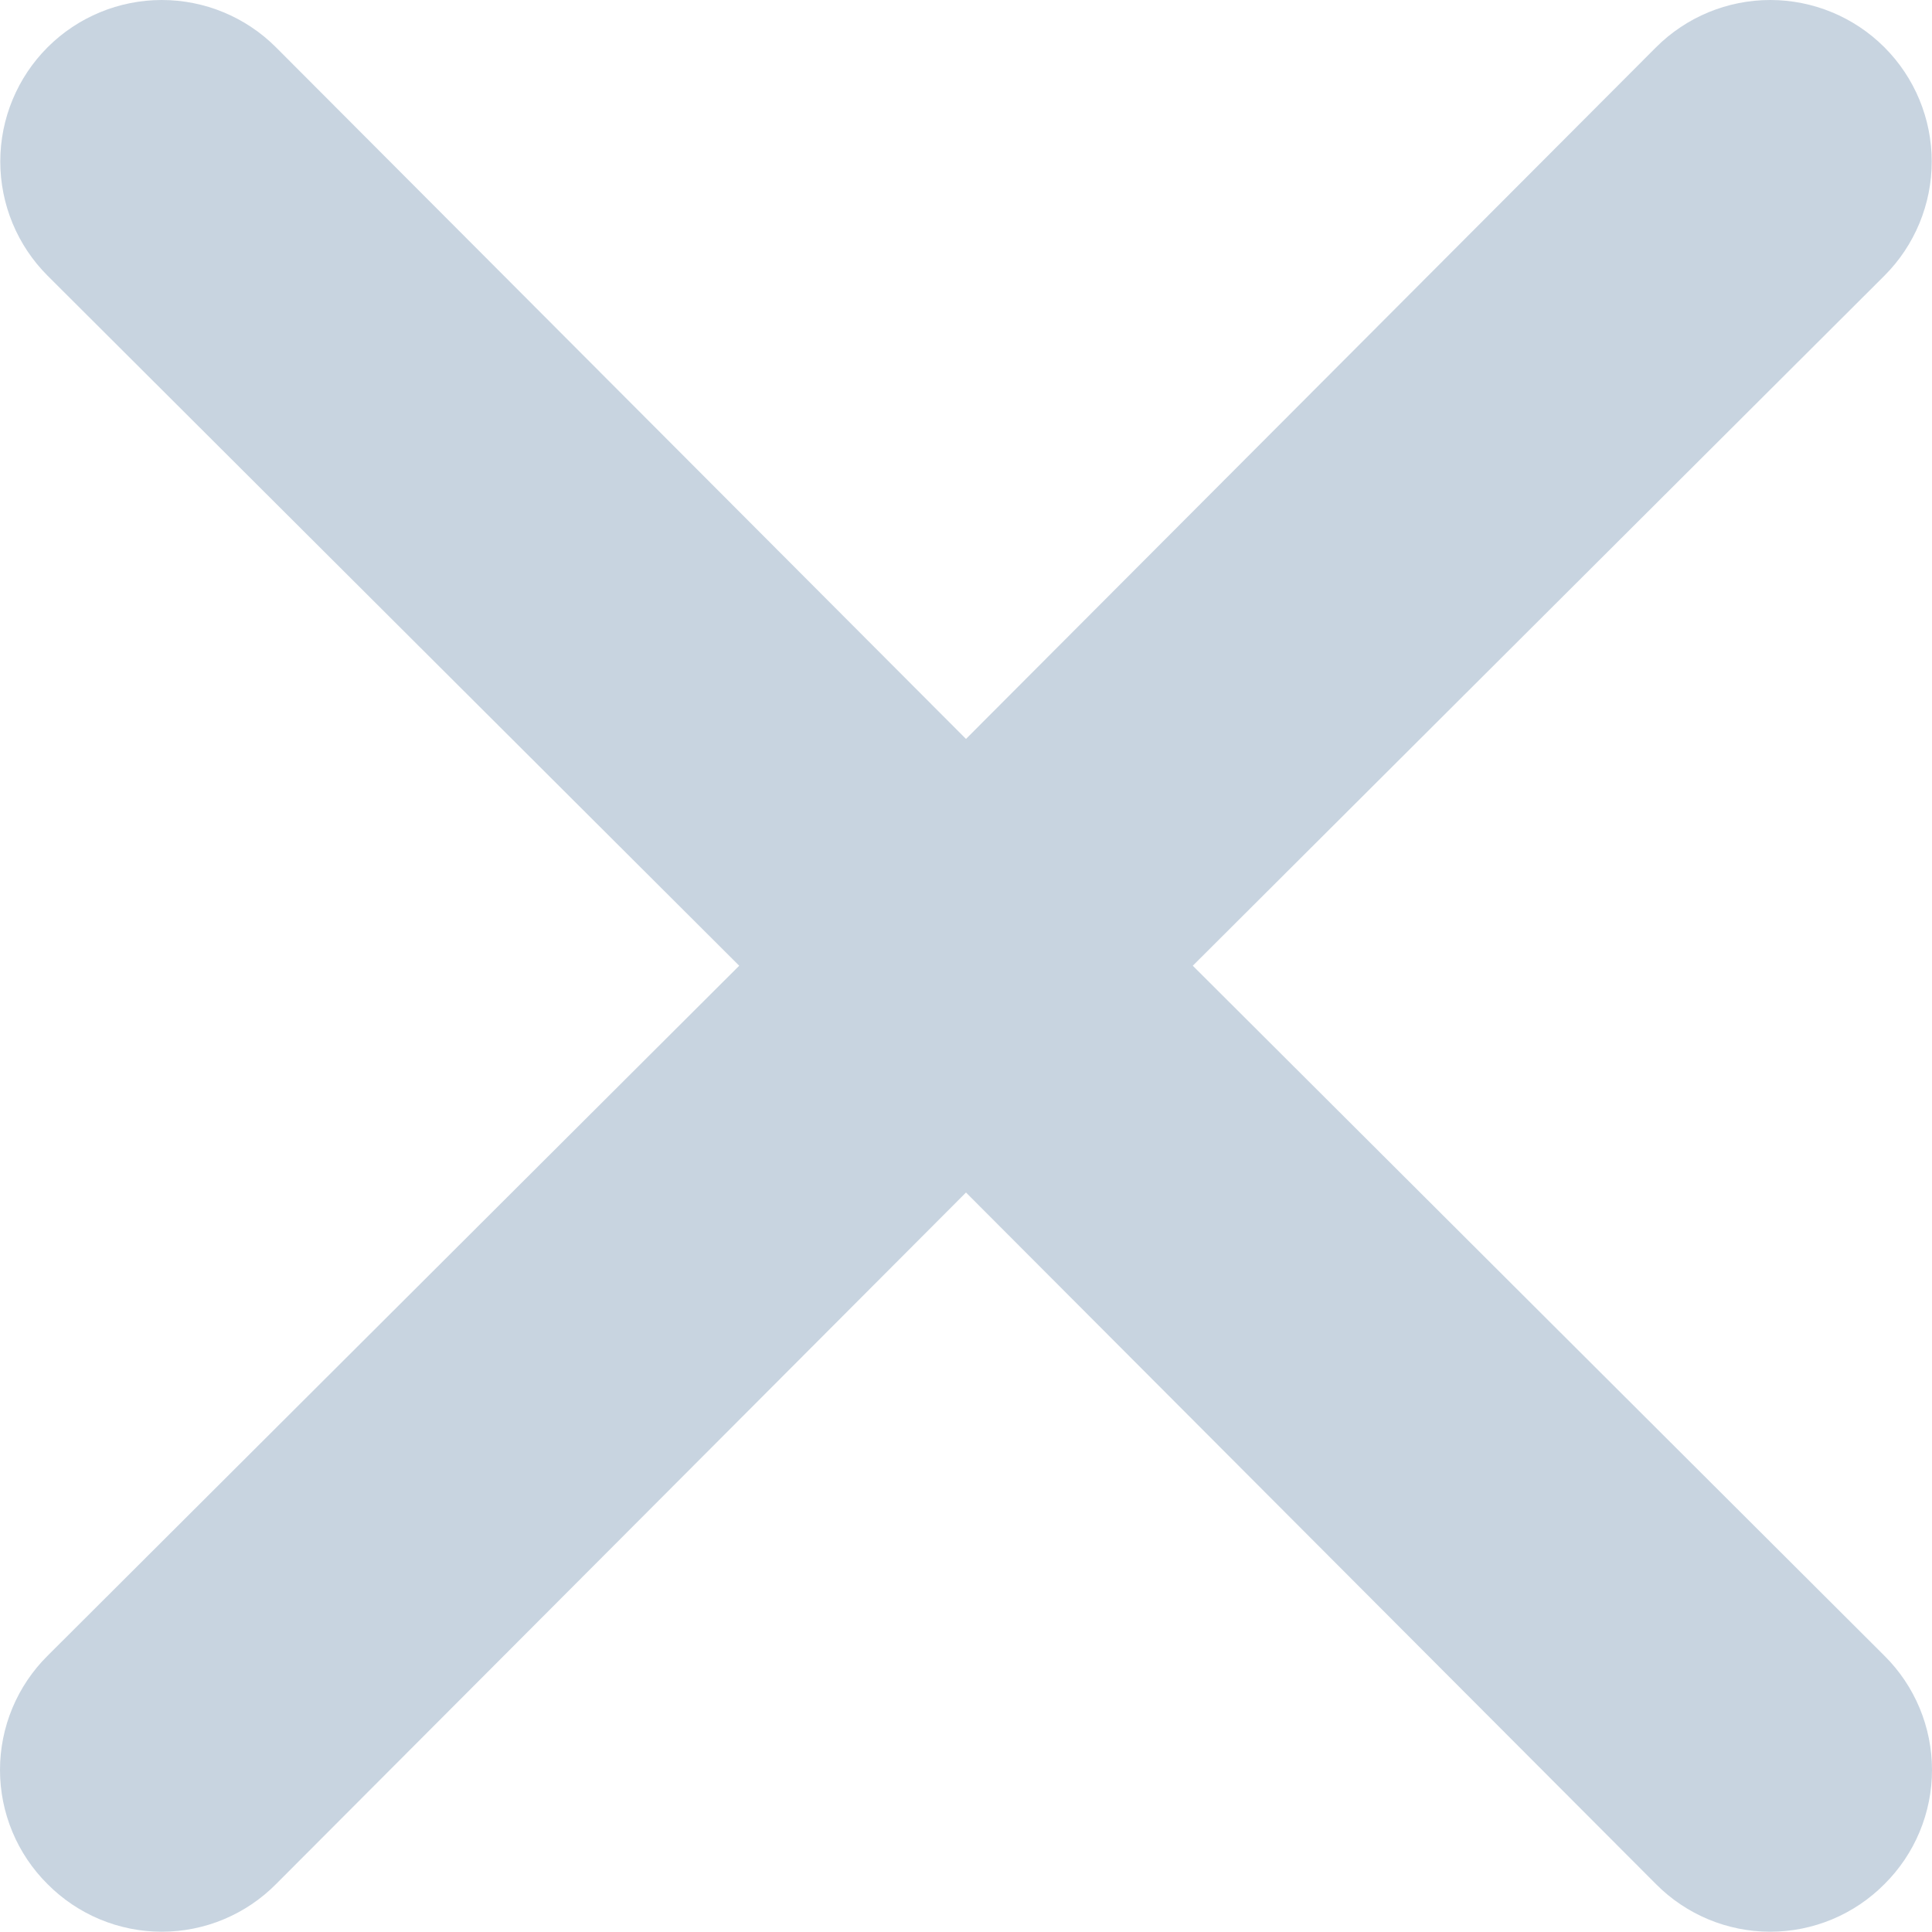 <svg width="259" height="259" viewBox="0 0 259 259" fill="none" xmlns="http://www.w3.org/2000/svg">
<path d="M159.903 129.463L252.622 36.96C256.682 32.9 258.963 27.393 258.963 21.651C258.963 15.909 256.682 10.402 252.622 6.341C248.562 2.281 243.055 0 237.312 0C231.57 0 226.063 2.281 222.003 6.341L129.5 99.06L36.997 6.341C32.937 2.281 27.43 -4.27822e-08 21.688 0C15.945 4.27822e-08 10.438 2.281 6.378 6.341C2.318 10.402 0.037 15.909 0.037 21.651C0.037 27.393 2.318 32.9 6.378 36.96L99.097 129.463L6.378 221.966C4.357 223.971 2.753 226.356 1.658 228.983C0.564 231.611 0 234.429 0 237.276C0 240.122 0.564 242.941 1.658 245.568C2.753 248.196 4.357 250.581 6.378 252.585C8.383 254.606 10.768 256.21 13.395 257.305C16.023 258.4 18.841 258.963 21.688 258.963C24.534 258.963 27.352 258.4 29.98 257.305C32.608 256.21 34.992 254.606 36.997 252.585L129.5 159.866L222.003 252.585C224.008 254.606 226.392 256.21 229.02 257.305C231.648 258.4 234.466 258.963 237.312 258.963C240.159 258.963 242.977 258.4 245.605 257.305C248.233 256.21 250.617 254.606 252.622 252.585C254.643 250.581 256.247 248.196 257.342 245.568C258.436 242.941 259 240.122 259 237.276C259 234.429 258.436 231.611 257.342 228.983C256.247 226.356 254.643 223.971 252.622 221.966L159.903 129.463Z" fill="#93AAC2" fill-opacity="0.5"/>
</svg>
